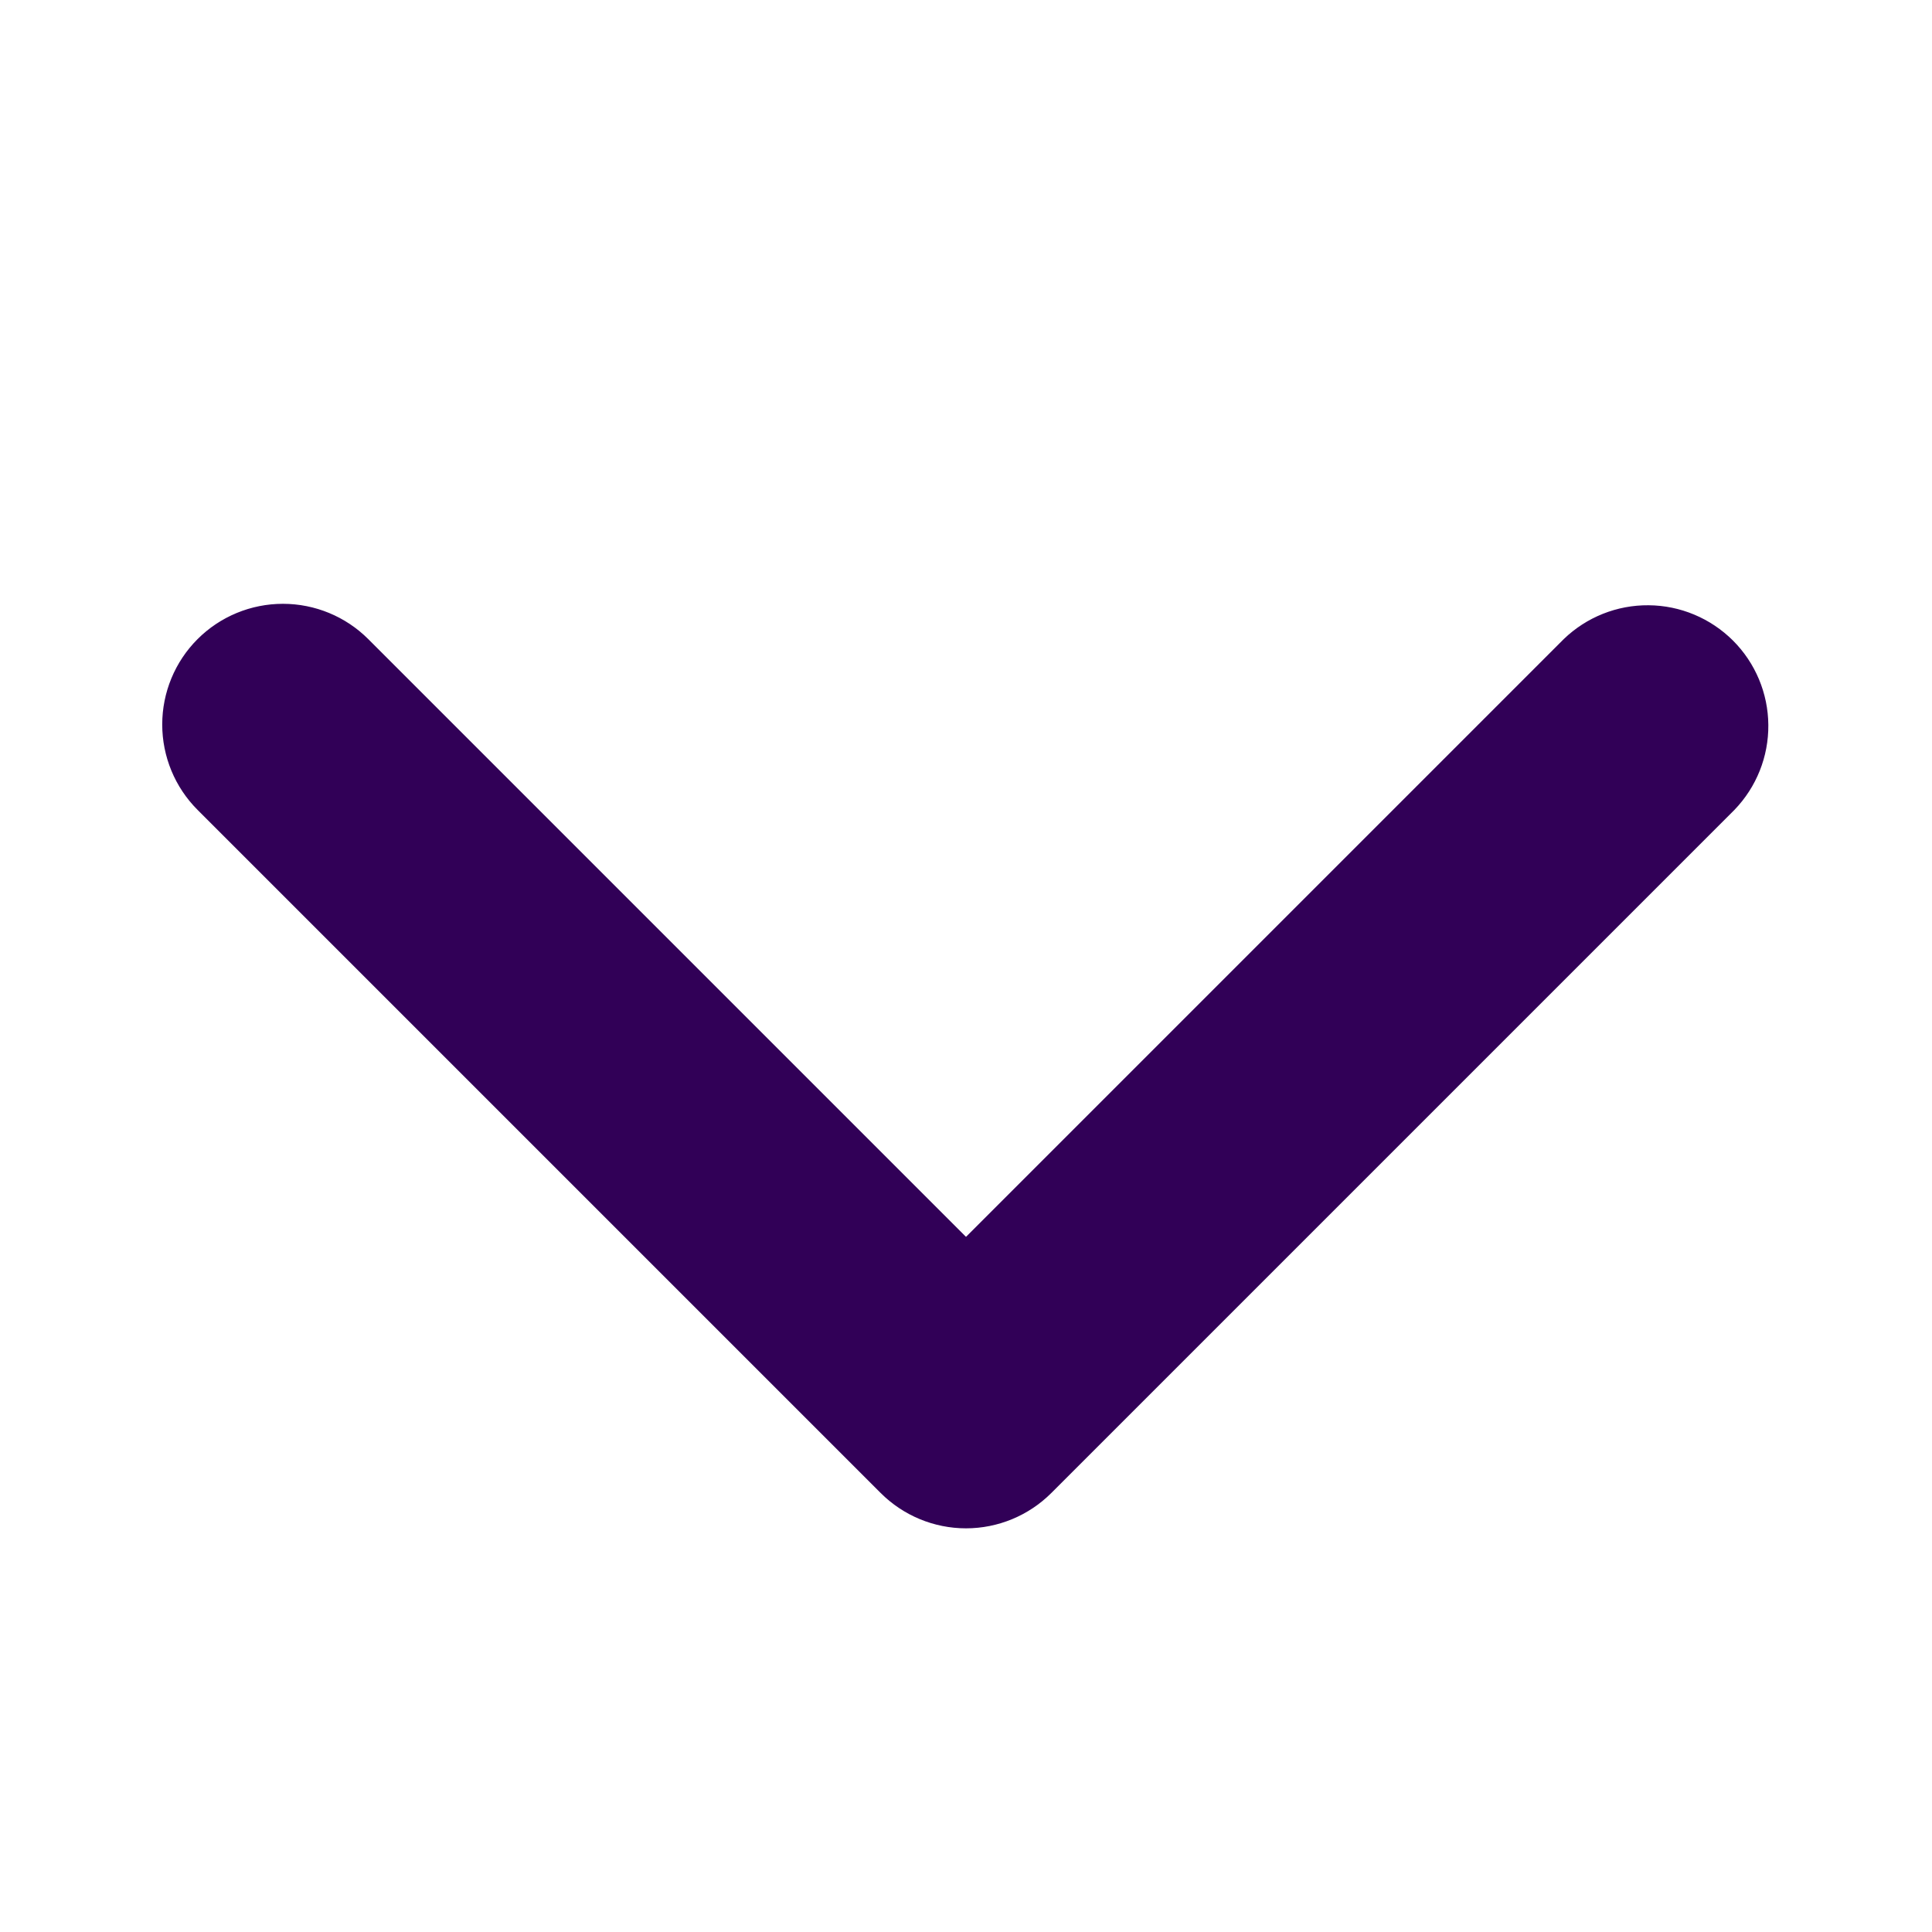 <svg width="32" height="32" viewBox="0 0 32 32" fill="none" xmlns="http://www.w3.org/2000/svg">
<path d="M3.272 10.586C3.647 10.211 4.156 10.001 4.686 10.001C5.216 10.001 5.725 10.211 6.1 10.586L16 20.486L25.9 10.586C26.277 10.222 26.782 10.02 27.307 10.025C27.831 10.029 28.333 10.24 28.704 10.61C29.075 10.981 29.285 11.483 29.289 12.007C29.294 12.532 29.092 13.037 28.728 13.414L17.414 24.728C17.039 25.103 16.53 25.314 16 25.314C15.47 25.314 14.961 25.103 14.586 24.728L3.272 13.414C2.897 13.039 2.687 12.53 2.687 12C2.687 11.47 2.897 10.961 3.272 10.586Z" fill="#310057"/>
</svg>
